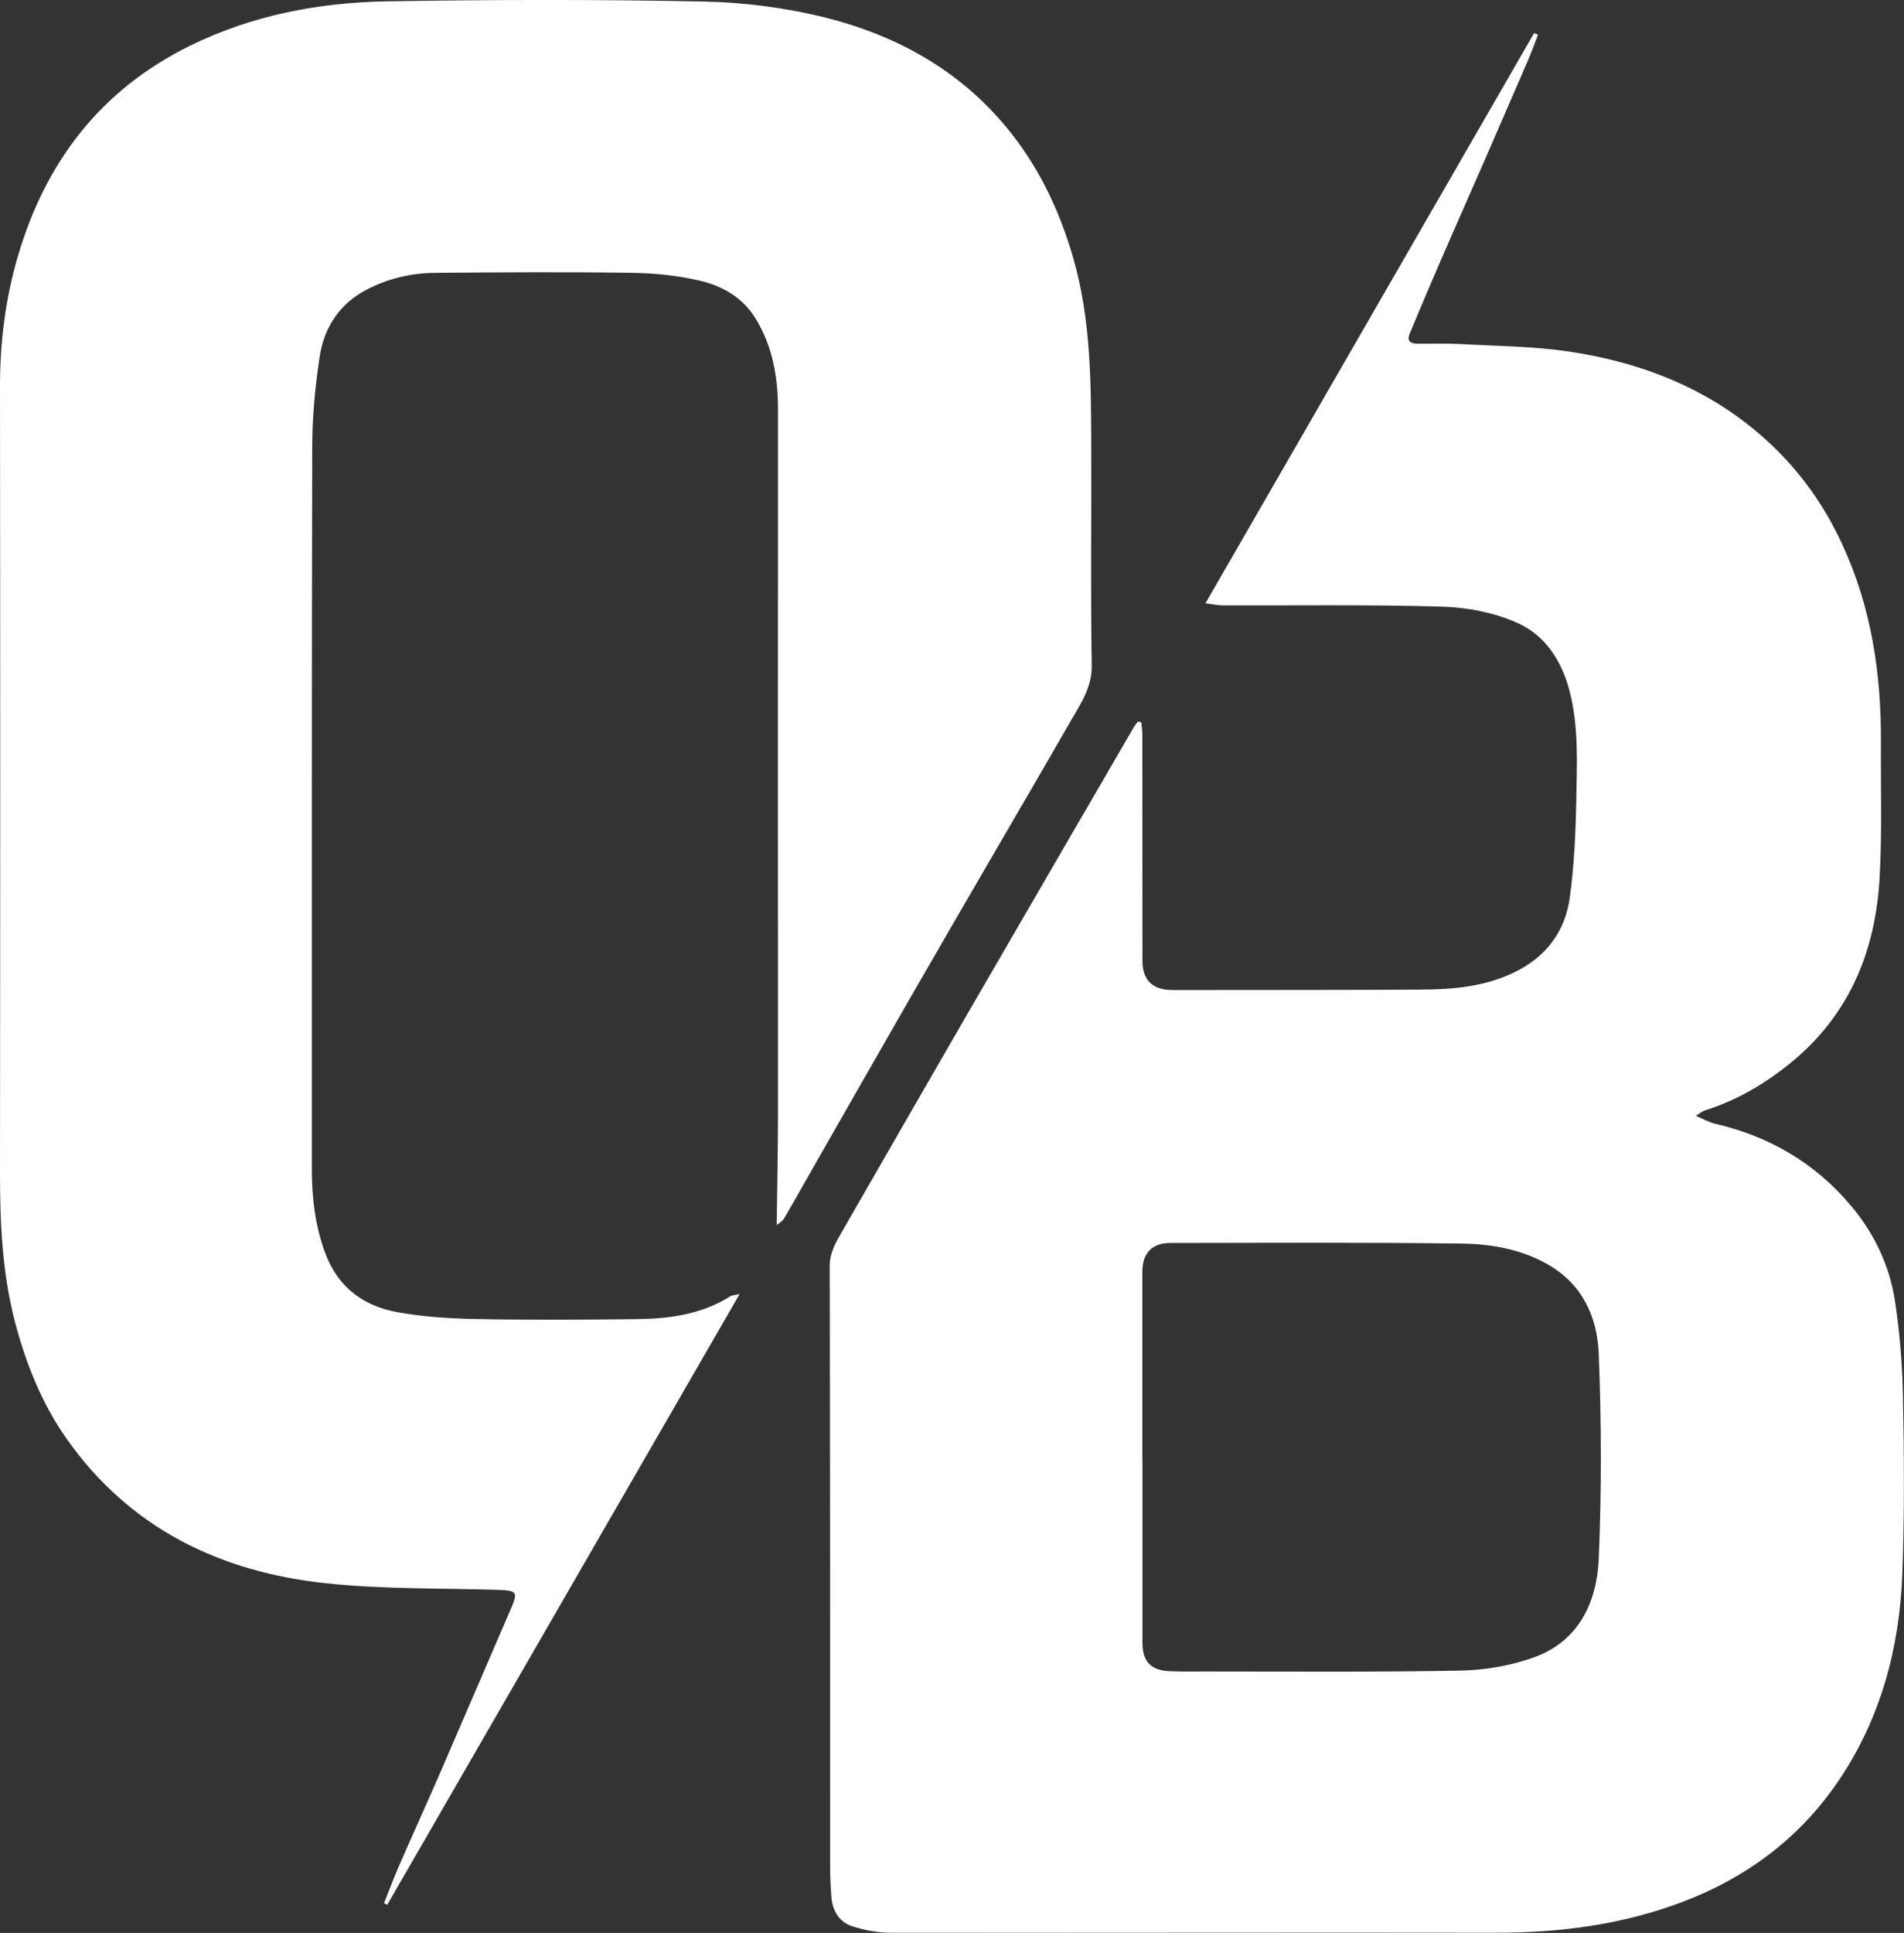 <?xml version="1.0" encoding="UTF-8"?>
<svg id="Layer_2" data-name="Layer 2" xmlns="http://www.w3.org/2000/svg" viewBox="0 0 188.86 191.65">
  <rect x="0" y="0" width="188.86" height="191.65" fill="#333333" stroke="none"/>
  <defs>
    <style>
      .cls-1 {
        fill: #fff;
      }
    </style>
  </defs>
  <g id="Layer_1-2" data-name="Layer 1">
    <g>
      <path class="cls-1" d="m113.2,71.63c.04.37.11.75.11,1.12,0,7.51,0,15.03.01,22.54,0,1.88,1.01,2.86,2.91,2.87,1.31.01,2.63,0,3.94,0,6.92-.01,13.83,0,20.75-.04,3.21-.01,6.39-.29,9.34-1.74,3.1-1.51,4.99-4.03,5.45-7.39.43-3.15.58-6.35.64-9.53.06-3.62.27-7.26-.64-10.86-.78-3.04-2.4-5.58-5.16-6.82-2.29-1.03-4.97-1.56-7.5-1.63-7.27-.22-14.55-.1-21.82-.13-.46,0-.92-.11-1.66-.2,10.94-18.98,21.77-37.76,32.6-56.54.13.05.26.1.39.16-.32.83-.62,1.66-.97,2.48-1.45,3.36-2.91,6.72-4.37,10.07-1.45,3.32-2.92,6.62-4.36,9.94-1.03,2.37-2.03,4.76-3.03,7.15-.33.79.14,1,.82,1,1.4,0,2.8-.04,4.19.03,3.59.2,7.21.22,10.75.74,7.52,1.12,14.39,3.87,20.03,9.17,3.02,2.84,5.36,6.15,7.11,9.94,2.9,6.26,3.88,12.85,3.84,19.66-.03,4.48.12,8.96-.13,13.43-.41,7.21-2.97,13.51-8.7,18.23-2.58,2.12-5.41,3.81-8.62,4.81-.21.06-.39.22-.91.54.79.34,1.31.65,1.88.78,5.43,1.26,10,3.92,13.58,8.22,2.27,2.73,3.76,5.87,4.29,9.34.49,3.18.74,6.42.8,9.64.11,5.83.15,11.68-.07,17.51-.28,7.33-2.16,14.28-6.3,20.41-3.84,5.68-9.13,9.64-15.55,12.06-5.98,2.26-12.19,3.05-18.56,3.04-19.99-.03-39.97.02-59.96,0-1.24,0-2.53-.25-3.72-.62-1.32-.41-2.02-1.5-2.13-2.9-.08-.99-.13-1.99-.13-2.99,0-19.87,0-39.73-.04-59.6,0-1.35.62-2.36,1.23-3.42,4.05-7.05,8.11-14.1,12.18-21.14,5.58-9.63,11.17-19.25,16.76-28.87.11-.19.26-.36.4-.54.11.02.22.04.33.06Zm.12,72.92c0,6.11,0,12.22,0,18.34,0,1.84.84,2.73,2.68,2.81,1.28.05,2.56.03,3.83.03,8.35,0,16.7.07,25.04-.09,2.43-.05,4.97-.48,7.25-1.3,4.45-1.59,6.27-5.43,6.46-9.77.29-6.78.27-13.58,0-20.36-.15-3.68-1.65-6.96-5.18-8.92-2.64-1.46-5.53-1.95-8.42-1.99-9.63-.13-19.25-.07-28.88-.06-1.85,0-2.79,1.02-2.79,2.86,0,6.15,0,12.3,0,18.45Z"/>
      <path class="cls-1" d="m73.36,128.31c-11.76,20.37-23.36,40.46-34.95,60.55-.11-.05-.21-.11-.32-.16.47-1.17.91-2.36,1.41-3.52,1.46-3.35,2.98-6.68,4.43-10.03,2.28-5.26,4.53-10.53,6.81-15.79.63-1.46.49-1.66-1.16-1.72-5.75-.19-11.53-.05-17.24-.66-10.51-1.12-19.45-5.43-25.72-14.31-2.43-3.45-3.98-7.3-5.08-11.39C.23,126.37,0,121.38,0,116.34c.03-26.02.03-52.04,0-78.07,0-4.39.55-8.72,1.78-12.89C4.51,16.09,9.95,8.92,18.82,4.55,25.04,1.49,31.67.24,38.48.13c10.43-.17,20.87-.19,31.3.02,4.08.09,8.24.62,12.19,1.62,7.31,1.85,13.69,5.49,18.42,11.55,2.85,3.65,4.77,7.77,6.06,12.24,1.78,6.17,1.77,12.47,1.79,18.78.03,7.2-.07,14.39.05,21.58.04,2.29-1.15,3.93-2.17,5.71-2.68,4.67-5.4,9.31-8.1,13.96-2.56,4.41-5.13,8.82-7.67,13.24-3.08,5.36-6.14,10.72-9.21,16.09-1.13,1.97-2.23,3.95-3.38,5.91-.17.29-.54.47-.72.63.05-3.77.13-7.47.13-11.17,0-23.22-.02-46.45,0-69.67,0-3.21-.52-6.28-2.23-9.05-1.24-2.02-3.21-3.18-5.38-3.71-2.23-.53-4.57-.78-6.86-.81-6.51-.1-13.03-.05-19.55,0-2.38.02-4.68.57-6.79,1.67-2.66,1.39-4.21,3.73-4.65,6.62-.44,2.91-.73,5.87-.74,8.81-.06,23.9-.03,47.81-.04,71.71,0,2.9.33,5.73,1.36,8.46,1.25,3.31,3.75,5.16,7.07,5.77,2.57.47,5.23.64,7.85.69,5.31.1,10.63.07,15.95.01,3.26-.04,6.45-.47,9.29-2.27.15-.09.36-.09.9-.21Z"/>
    </g>
  </g>
</svg>